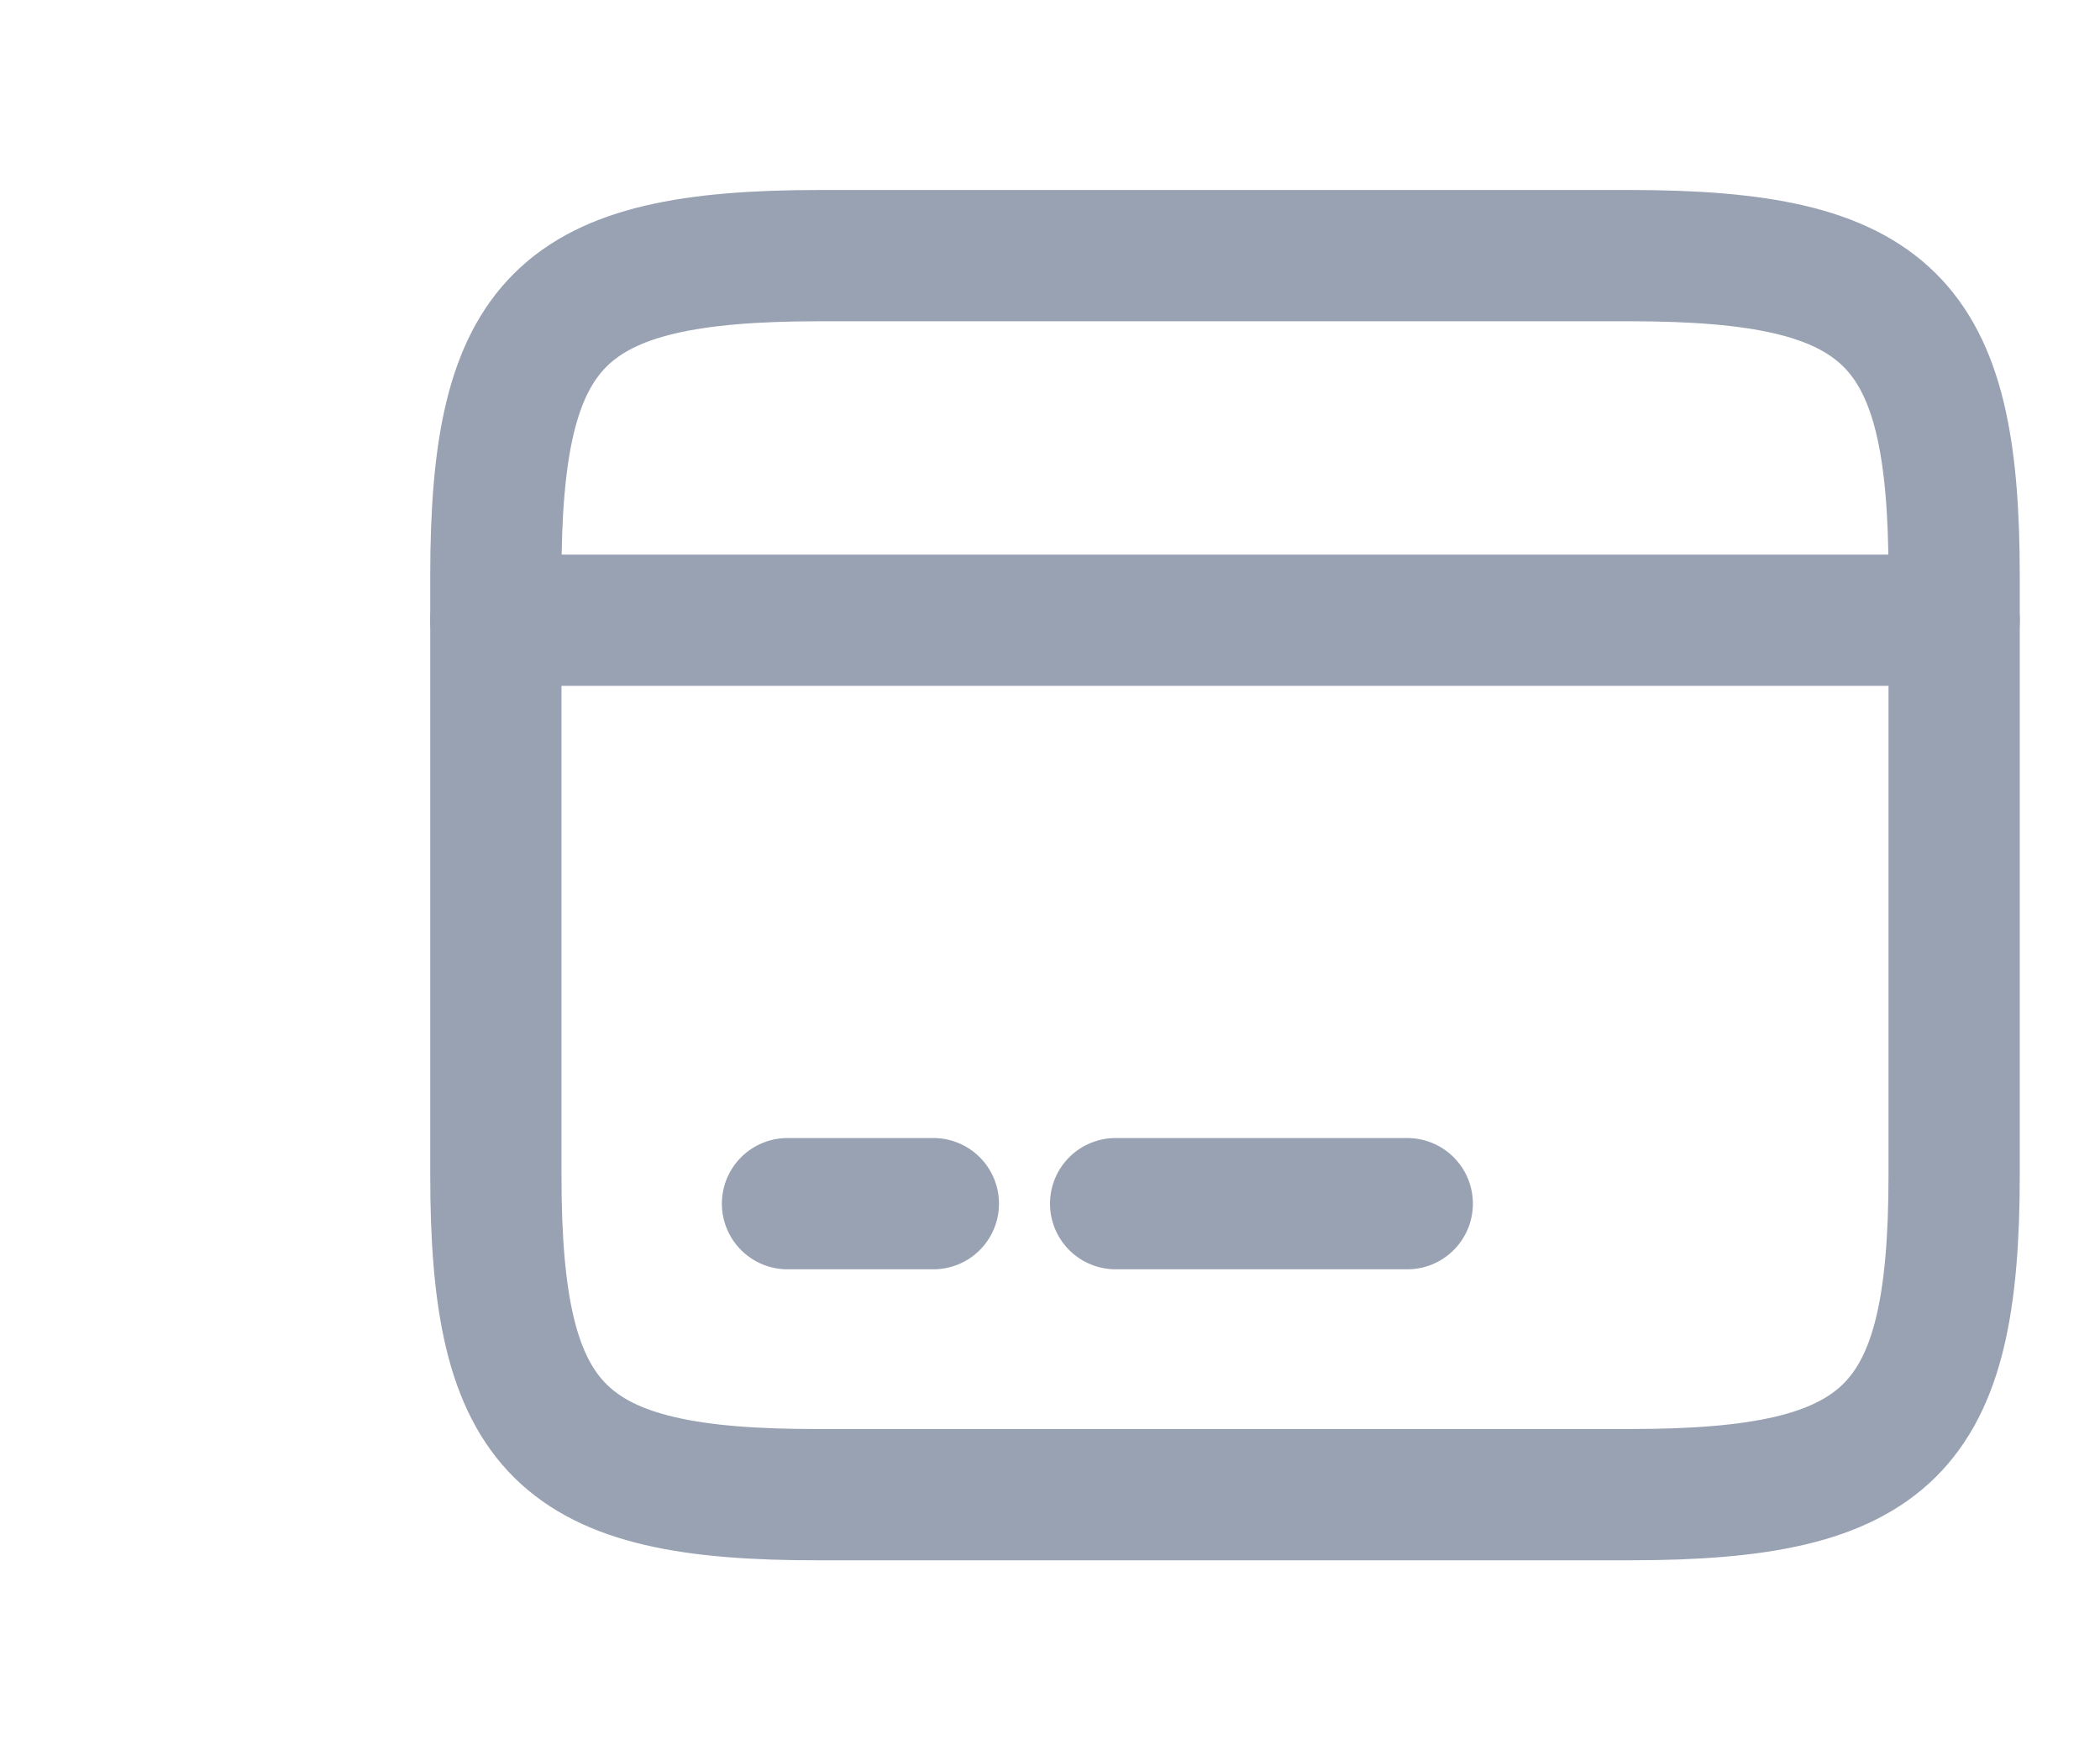 <svg width="24" height="20" viewBox="0 0 24 20" fill="none" xmlns="http://www.w3.org/2000/svg">
<path d="M5.667 7.087H22.333" stroke="#98A2B3" stroke-width="1.5" stroke-miterlimit="10" stroke-linecap="round" stroke-linejoin="round"/>
<path d="M9 13.754H10.667" stroke="#98A2B3" stroke-width="1.5" stroke-miterlimit="10" stroke-linecap="round" stroke-linejoin="round"/>
<path d="M12.75 13.754H16.083" stroke="#98A2B3" stroke-width="1.5" stroke-miterlimit="10" stroke-linecap="round" stroke-linejoin="round"/>
<path d="M9.367 2.921H18.625C21.592 2.921 22.333 3.654 22.333 6.579V13.421C22.333 16.346 21.592 17.079 18.633 17.079H9.367C6.408 17.087 5.667 16.354 5.667 13.429V6.579C5.667 3.654 6.408 2.921 9.367 2.921Z" stroke="#98A2B3" stroke-width="1.5" stroke-linecap="round" stroke-linejoin="round"/>
</svg>
